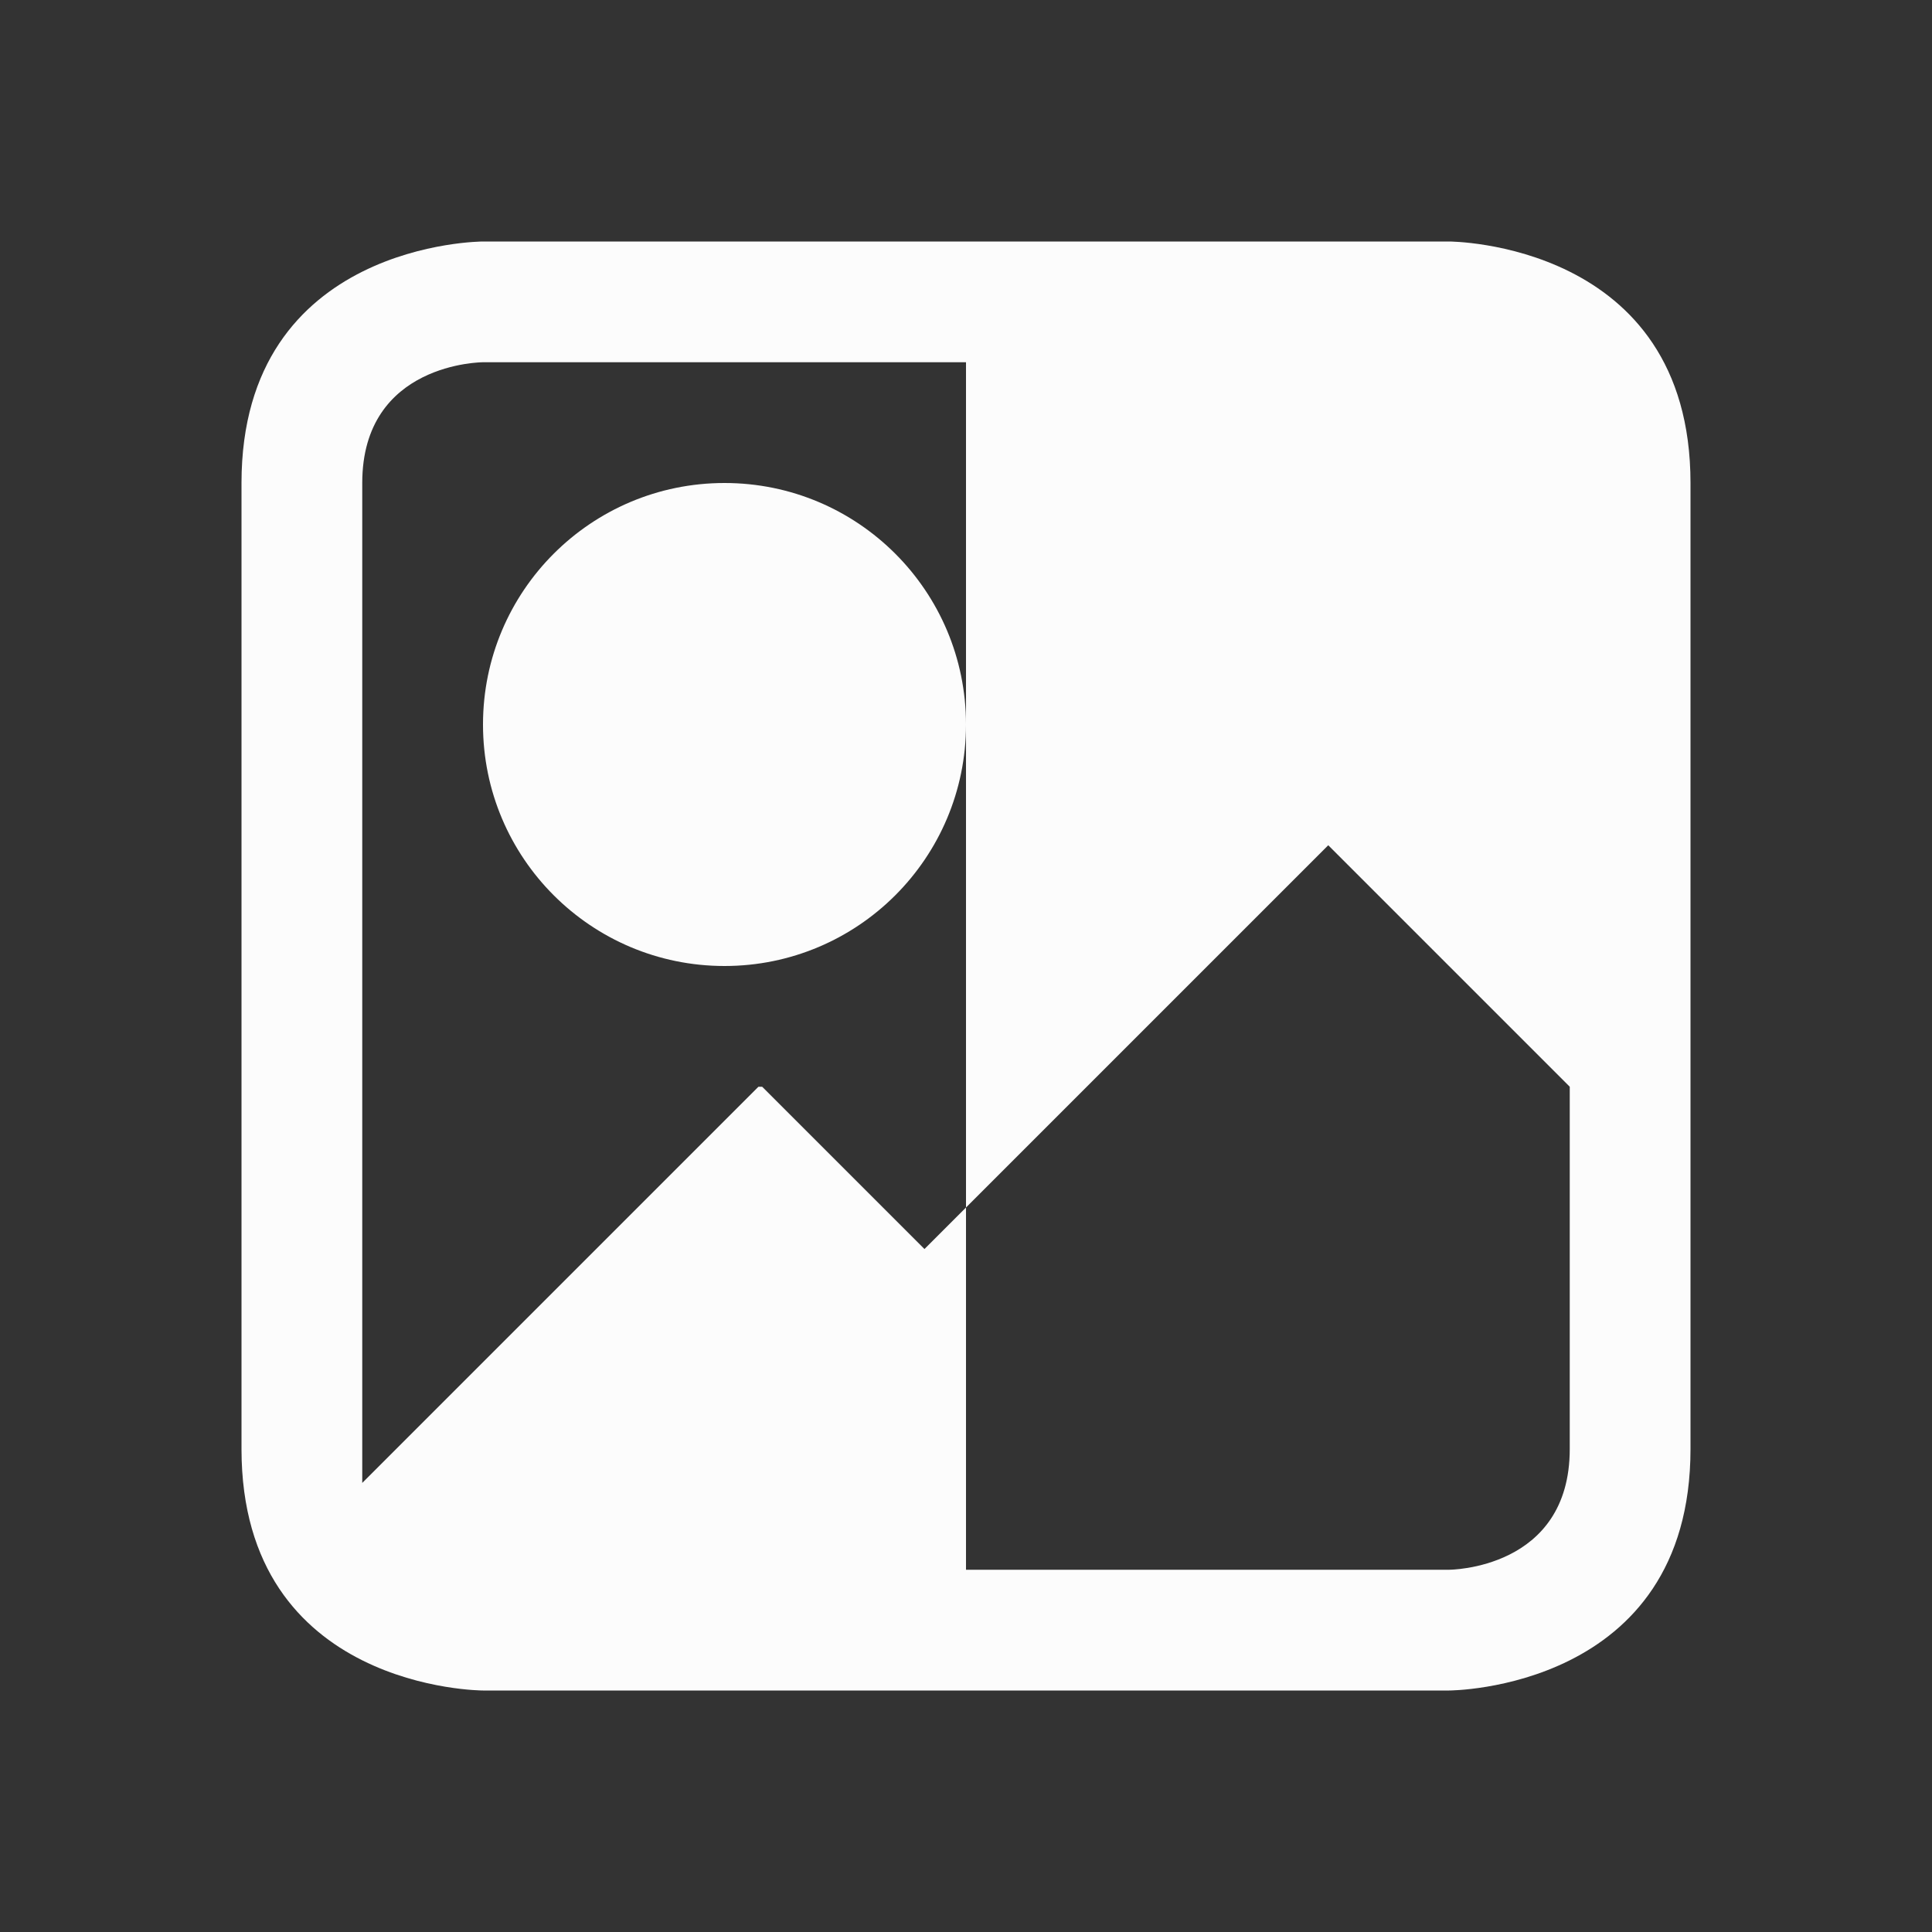 <!DOCTYPE svg>
<svg version="1.1" viewBox="0 0 16 16" xmlns="http://www.w3.org/2000/svg">
    <rect x="0" y="0" width="16" height="16" fill="#333333" stroke="none"/>
    <defs>
        <style id="current-color-scheme" type="text/css">.ColorScheme-Text {color:#fcfcfc;}</style>
    </defs>
    <path class="ColorScheme-Text" style="fill:currentColor; fill-opacity:1; stroke:none" d="m 8,3 h 5 v 9 c 0,1 -1,1 -1,1 H 8 Z M 4,3 h 9 V 9 L 11,7 7.656,10.344 6.312,9 H 6.281 L 3,12.281 V 4 C 3,3 4,3 4,3 Z M 2,4 v 8 c 0,2 2,2 2,2 h 8 c 0,0 2,0 2,-2 0,0 0,-6 0,-8 C 14,2 12,2 12,2 H 4 C 4,2 2,2 2,4 Z M 6,4 C 4.895,4 4,4.895 4,6 4,7.105 4.895,8 6,8 7.105,8 8,7.105 8,6 8,4.895 7.105,4 6,4 Z"/>
</svg>
